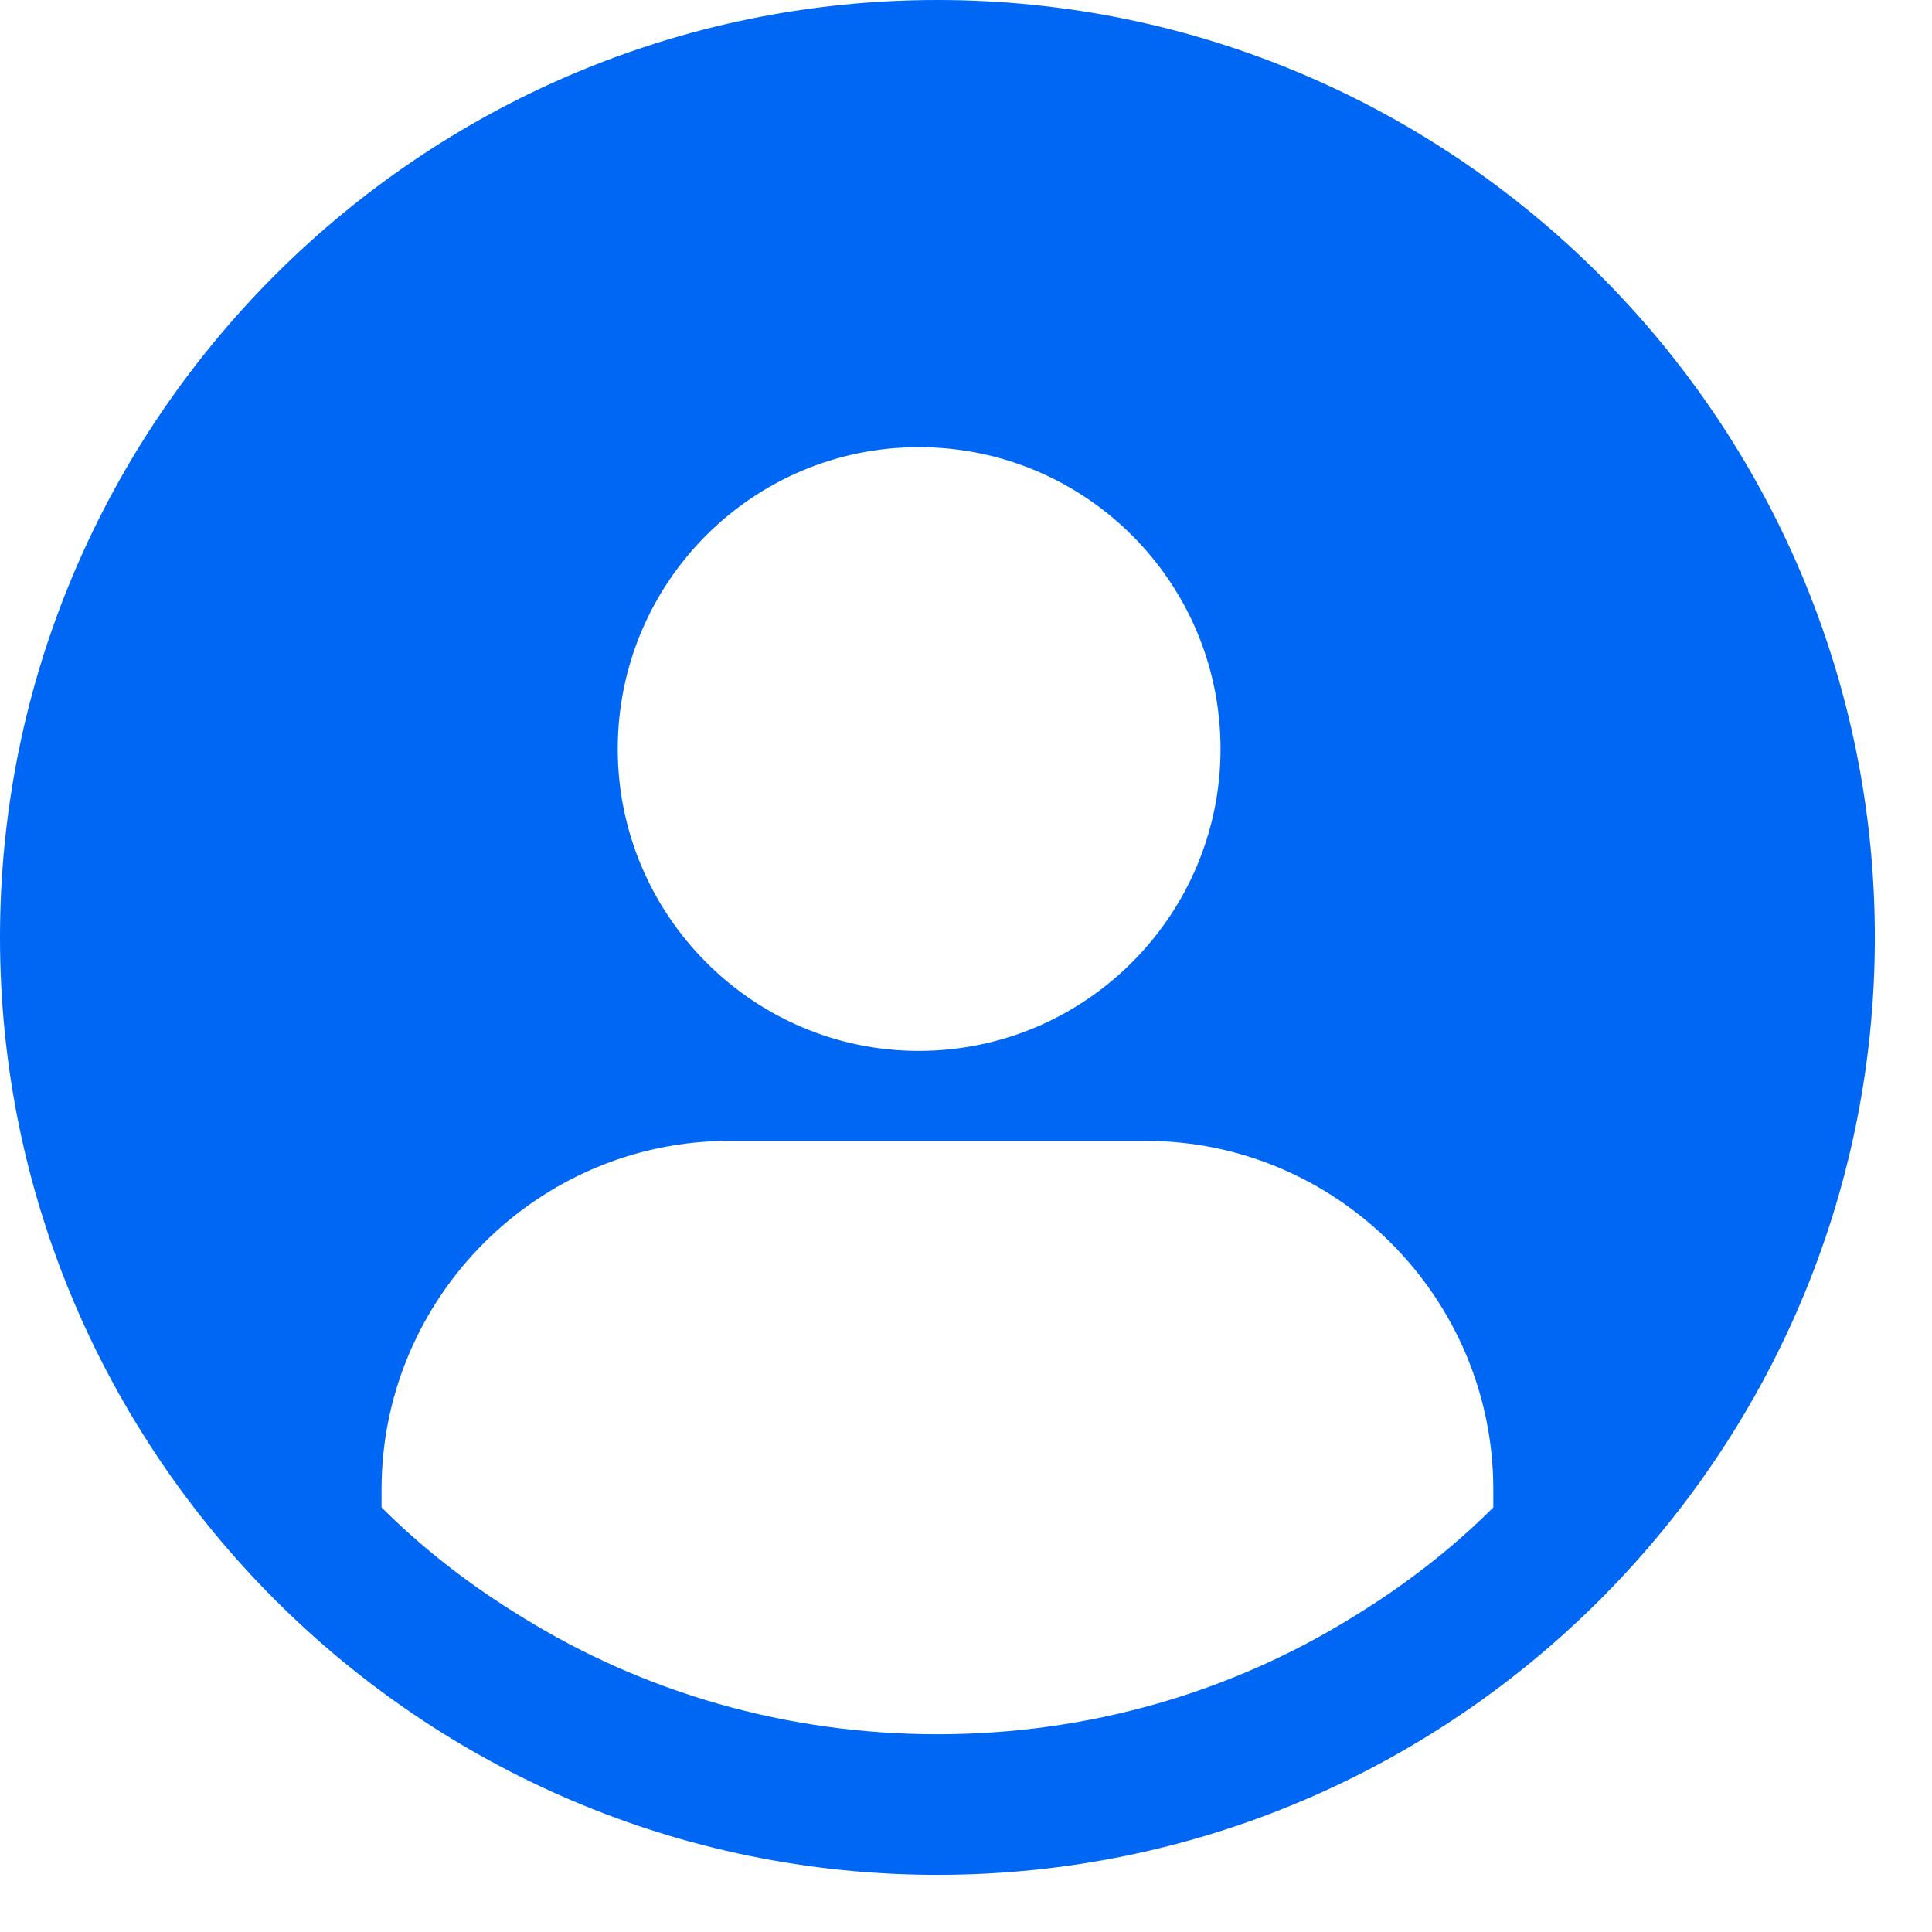 <svg width="31" height="31" viewBox="0 0 31 31" fill="none" xmlns="http://www.w3.org/2000/svg">
<path d="M15.042 0C6.754 0 0 6.754 0 15.042C0 23.33 6.754 30.083 15.042 30.083C23.33 30.083 30.083 23.33 30.083 15.042C30.083 6.754 23.33 0 15.042 0ZM14.741 7.175C17.418 7.175 19.584 9.341 19.584 12.018C19.584 14.681 17.418 16.862 14.741 16.862C12.079 16.862 9.912 14.681 9.912 12.018C9.912 9.341 12.079 7.175 14.741 7.175ZM23.961 24.187C23.285 24.864 22.517 25.451 21.705 25.947C19.765 27.15 17.478 27.827 15.042 27.827C12.605 27.827 10.319 27.15 8.378 25.947C7.566 25.451 6.799 24.864 6.122 24.187V23.901C6.122 20.818 8.634 18.306 11.702 18.306H18.381C21.449 18.306 23.961 20.818 23.961 23.901V24.187Z" fill="#0066F4"/>
</svg>
